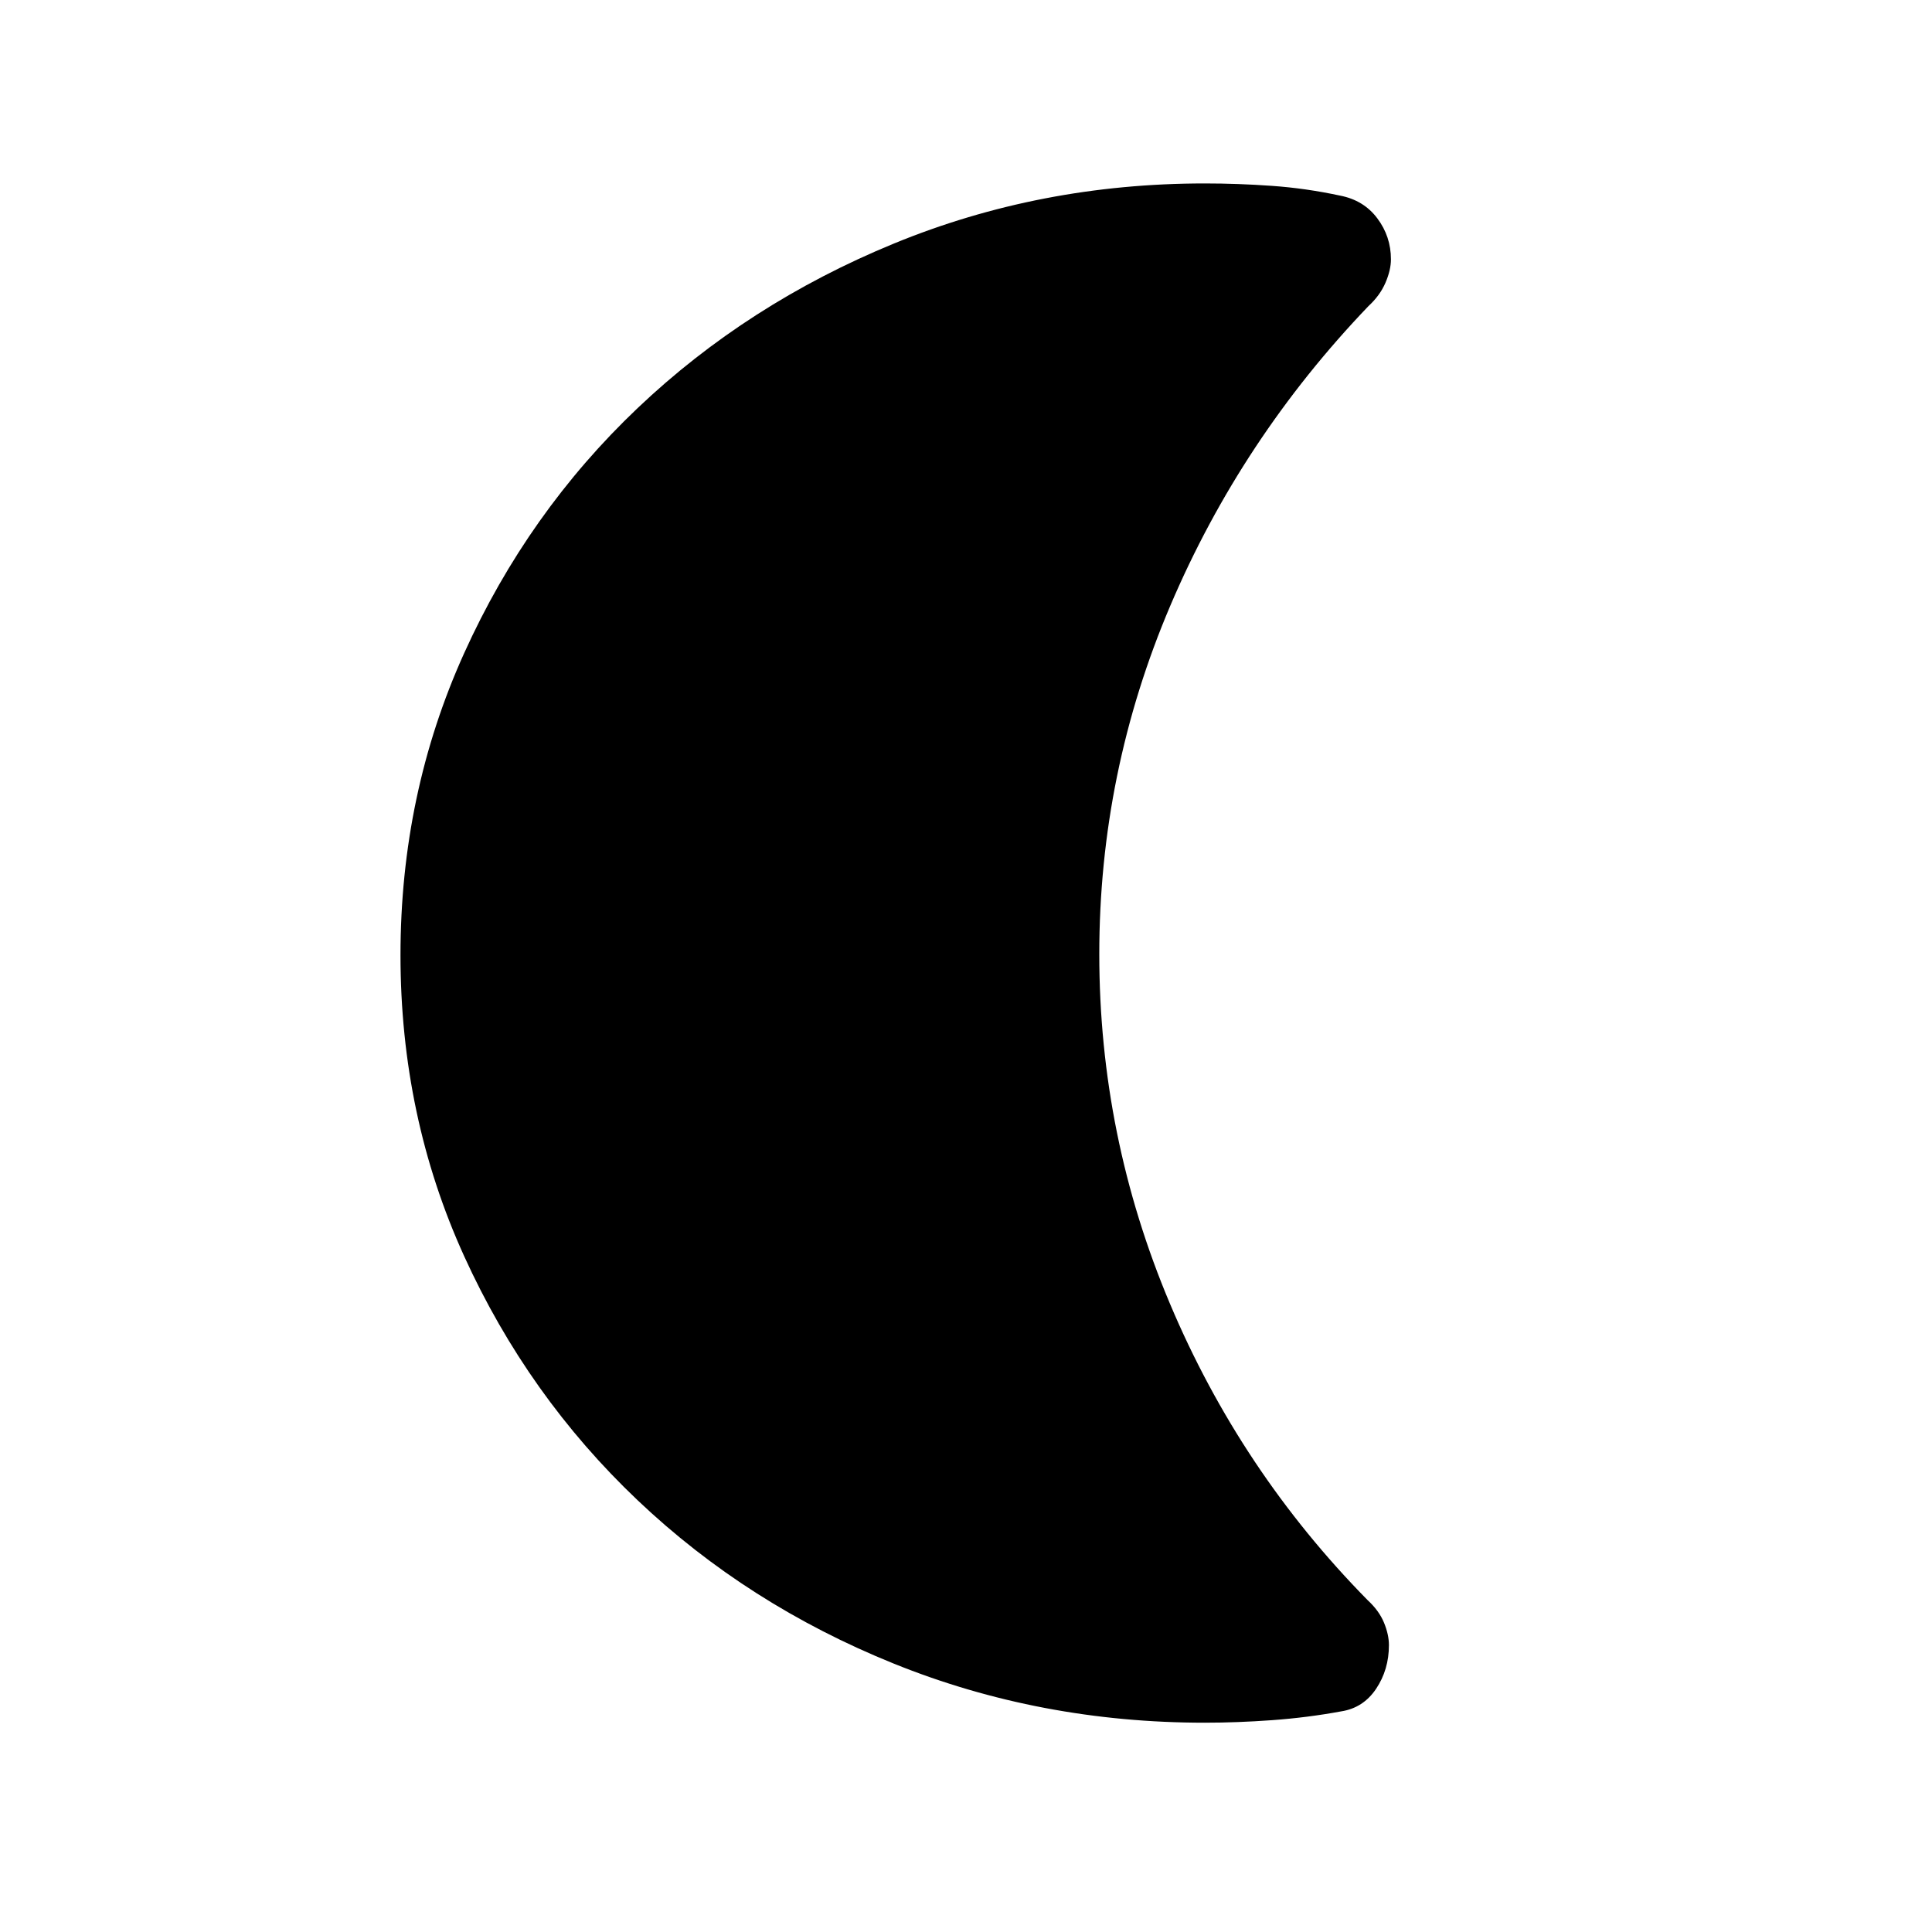 <svg xmlns="http://www.w3.org/2000/svg" height="48" viewBox="0 -960 960 960" width="48"><path d="M598.69-104q-81.88 0-154.57-29.36t-127.27-81.15q-54.57-51.78-86.21-121.3Q199-405.32 199-485.4q0-80.09 31.64-150.05 31.64-69.96 86.21-121.79 54.58-51.83 127.27-81.72t154.57-29.89q16.44 0 33.3 1.2 16.86 1.19 33.86 4.84 11.77 2.27 18.53 11.3 6.77 9.02 6.77 20.37 0 5.32-2.73 11.66-2.73 6.33-8.42 11.56-63.15 65.92-98.46 148.83-35.31 82.92-35.31 173.19 0 90.44 35.08 173.63 35.07 83.19 98.23 147.35 5.69 5.23 8.15 11.19 2.46 5.97 2.46 11.19 0 12.18-6.38 21.71-6.39 9.52-17.39 11.21-16.82 3.1-34.25 4.36-17.42 1.26-33.44 1.26Z"/></svg>
